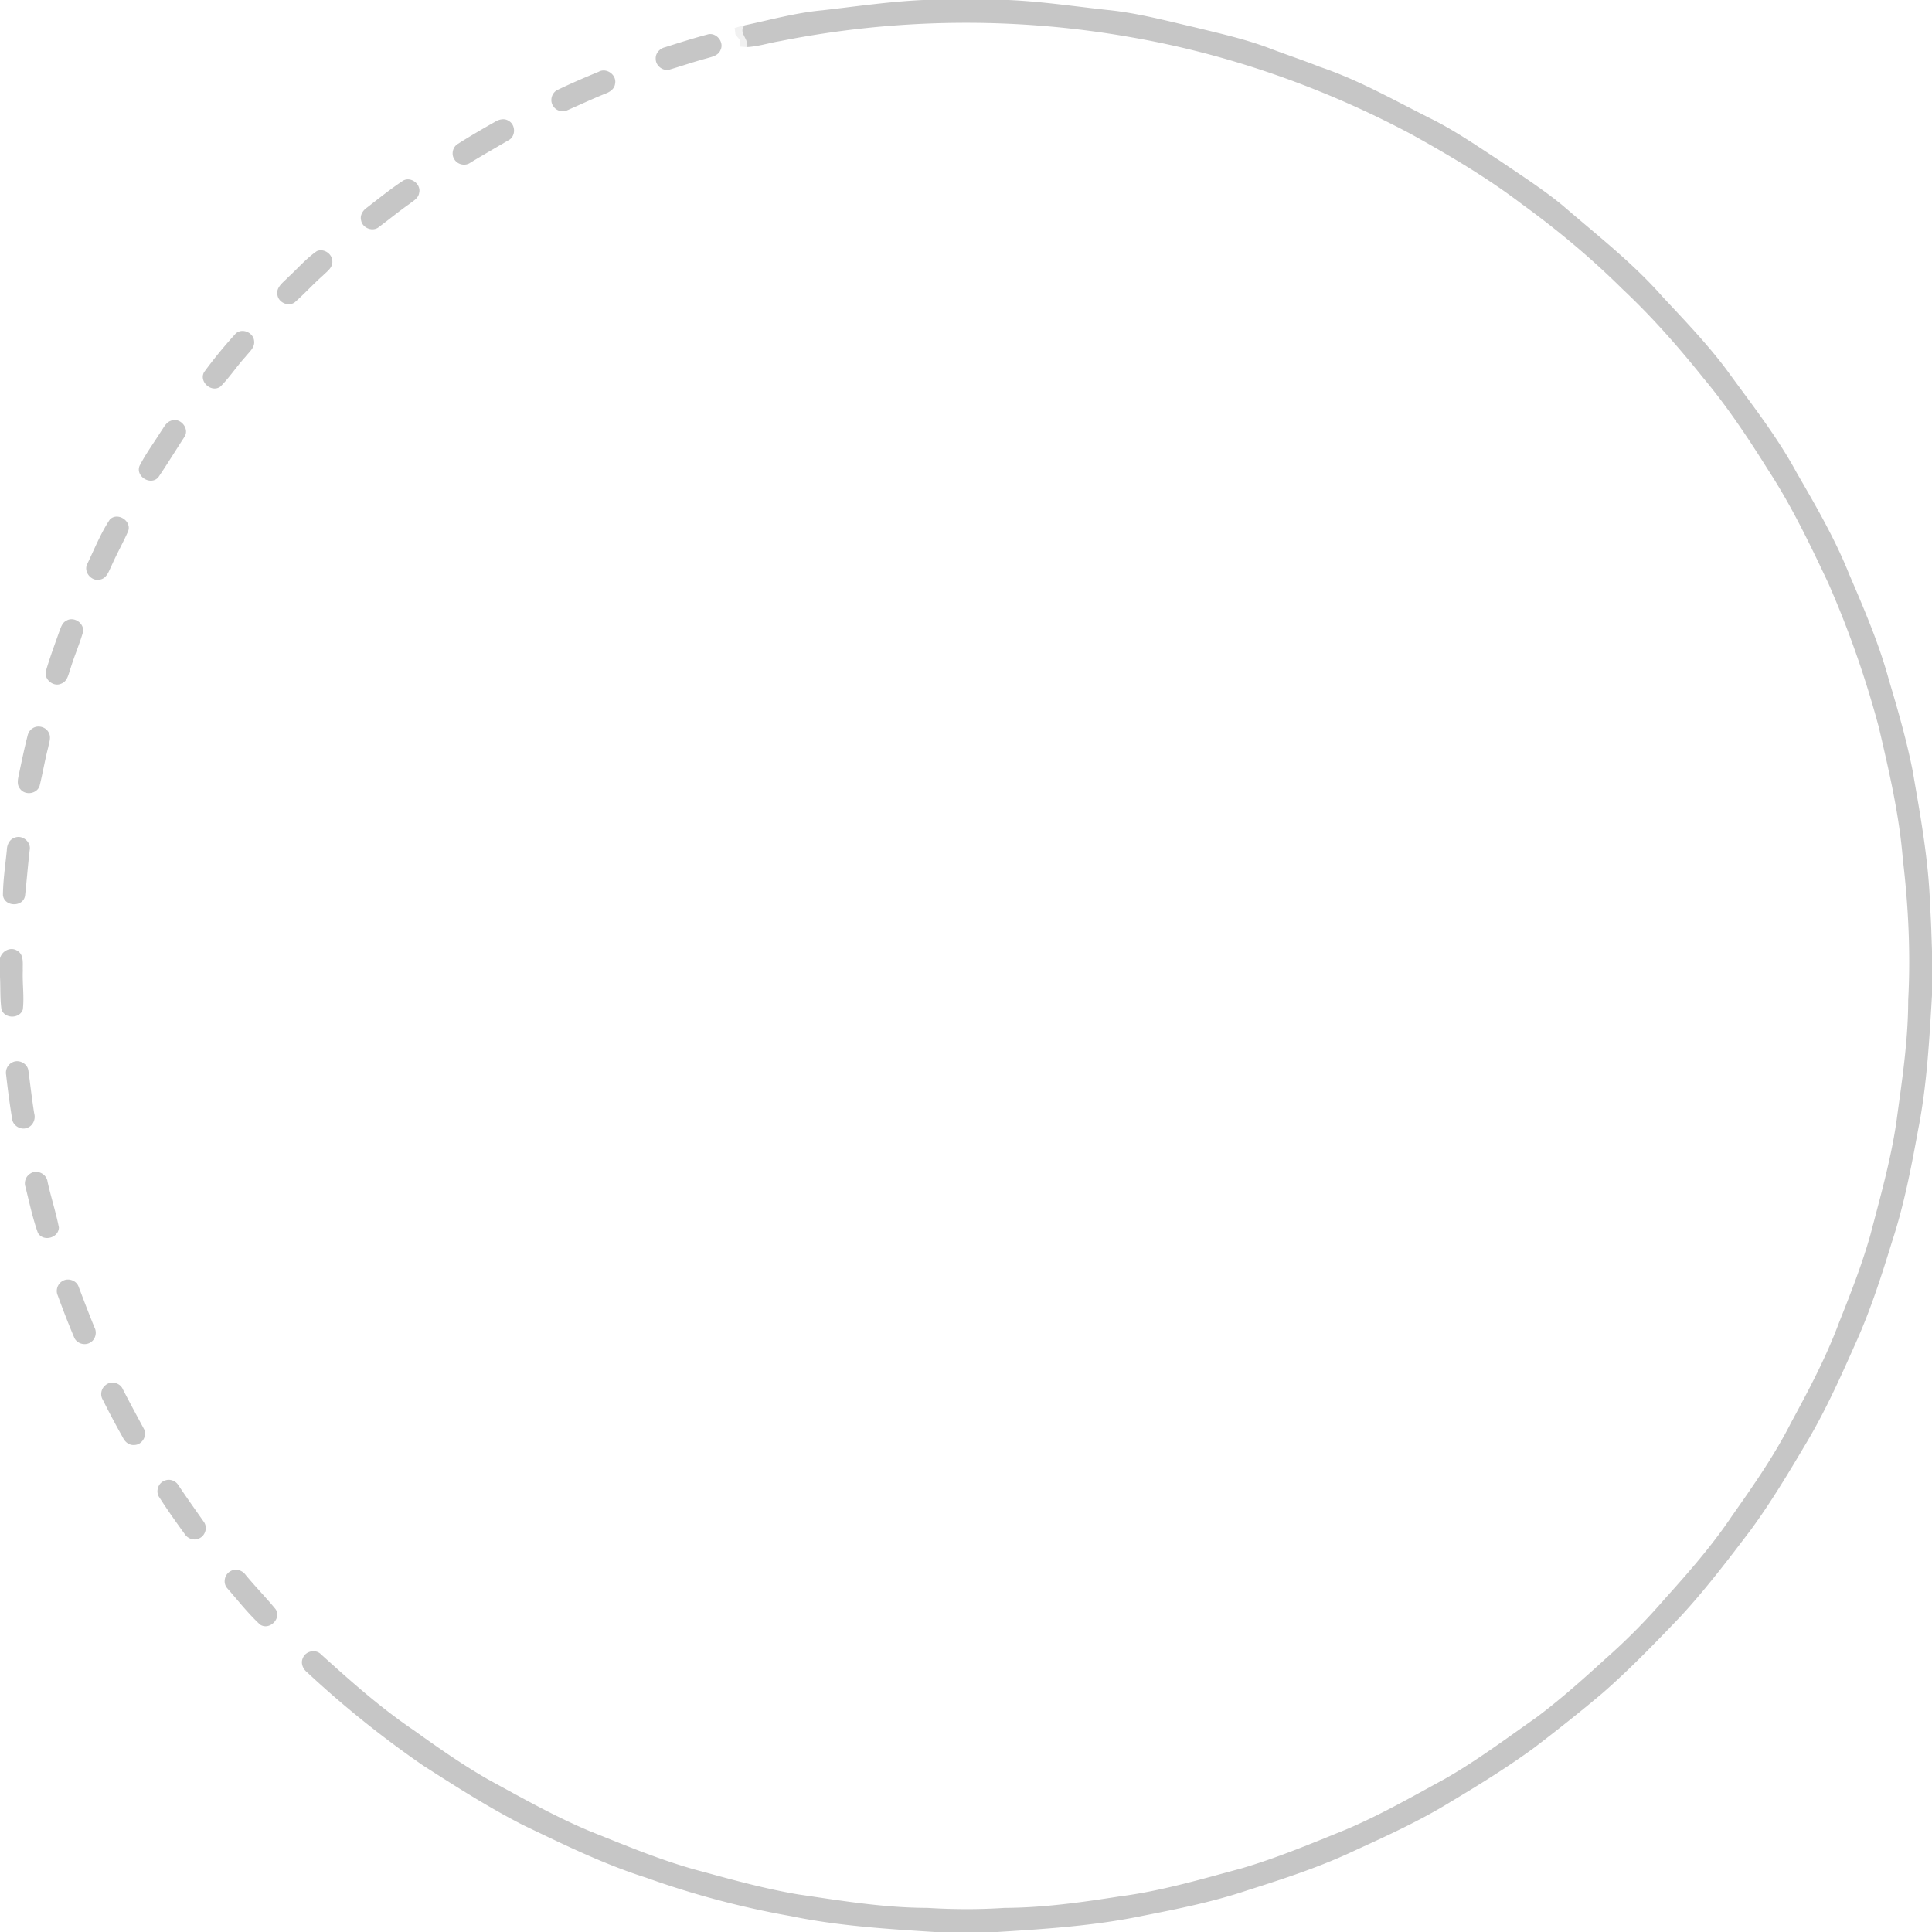 <svg width="170" height="170" viewBox="0 0 850 850" xmlns="http://www.w3.org/2000/svg"><path d="M406.17 0h37.5c14.53.63 28.92 2.79 43.37 4.36 13.24 1.29 26.11 4.77 39.04 7.75 10.96 2.7 22.03 5.14 32.61 9.18 7.23 2.77 14.61 5.17 21.81 8.06 16.95 5.68 32.53 14.56 48.44 22.55 10.99 5.38 21.03 12.4 31.26 19.05 9.23 6.31 18.65 12.33 27.3 19.44 14.99 12.96 30.77 25.17 43.91 40.11 9.66 10.36 19.5 20.59 28.03 31.93 10.75 14.84 22.22 29.27 30.96 45.43 8.37 14.48 16.84 28.99 23.07 44.55 6.53 15.24 13.15 30.52 17.52 46.55 3.96 13.26 7.81 26.57 10.5 40.16 3.42 19.84 7.11 39.74 7.69 59.91.45 6.4.6 12.81.82 19.22v19.69c-1.2 19.77-2.23 39.64-6.1 59.12-3.02 16.52-6.19 33.09-11.44 49.08-4.48 14.57-9.13 29.15-15.3 43.11-6.78 15.25-13.53 30.57-22.06 44.94-7.86 13.25-15.75 26.53-24.87 38.96-9.91 13.05-19.84 26.12-30.97 38.16-11.07 11.56-22.2 23.11-34.27 33.64-9.77 8.24-19.8 16.18-29.96 23.95-11.86 8.68-24.39 16.41-36.99 23.96-13.37 8.23-27.69 14.76-41.94 21.28-15.2 7.22-31.24 12.42-47.25 17.51-14.98 5.05-30.52 8.18-46.02 11.22-21.06 4.39-42.59 5.79-64.02 7.13h-27.65c-21.15-1.35-42.42-2.67-63.22-6.98-21.72-3.83-43.07-9.53-63.83-16.97-18.74-5.96-36.42-14.67-54.1-23.15-15.16-7.76-29.53-16.94-43.85-26.13-17.97-12.4-35.07-26.12-51.04-41.02-1.87-1.47-2.97-4.09-1.84-6.35 1.23-3.03 5.6-3.97 7.91-1.6 13.02 11.77 26.18 23.51 40.75 33.37 10.73 7.7 21.56 15.28 33.03 21.84 14.63 7.97 29.16 16.21 44.55 22.65 16.46 6.57 32.85 13.51 50.06 17.92 13.73 3.77 27.5 7.5 41.56 9.88 18.84 2.77 37.72 5.9 56.81 5.94 11.35.7 22.74.75 34.09 0 16.91-.07 33.7-2.42 50.38-5.03 18.26-2.32 35.95-7.56 53.68-12.32 15.69-4.6 30.79-10.92 45.91-17.06 15.05-6.35 29.23-14.49 43.55-22.29 14.04-8 26.99-17.69 40.2-26.96 10.8-8.06 20.84-17.05 30.79-26.12 9.2-8.12 17.84-16.88 25.86-26.16 10.46-11.63 20.82-23.43 29.55-36.45 9.33-13.24 18.66-26.57 26.01-41.05 7.77-14.33 15.46-28.78 21.14-44.09 5.08-12.74 10.1-25.52 13.82-38.72 4.25-16.3 8.88-32.54 11.36-49.23 2.42-17.89 5.23-35.81 5.24-53.9 1.1-20.68.09-41.43-2.36-61.98-1.57-19.7-6.12-38.98-10.59-58.18a440.908 440.908 0 0 0-22.24-63.38c-7.98-16.92-16.08-33.86-26.32-49.55-8.76-13.99-17.9-27.77-28.49-40.46-11.06-13.81-22.77-27.14-35.68-39.26-13.79-13.67-28.73-26.14-44.44-37.53-15.28-11.61-31.84-21.37-48.59-30.68-38.75-20.61-80.71-35.34-124-42.76-50.75-8.88-103.16-8.22-153.68 1.86-4.83.78-9.52 2.35-14.43 2.6.8-3.54-4.09-6.43-1.1-9.57 11.38-2.42 22.64-5.55 34.27-6.61C376.63 2.85 391.33.67 406.17 0zm-95.05 15.21c3.8-1.3 7.64 3.17 5.89 6.75-1.01 2.64-4.05 3.08-6.41 3.8-5.31 1.41-10.5 3.22-15.77 4.77-2.96 1.01-6.34-1.47-6.34-4.57-.21-2.46 1.72-4.61 4.04-5.16 6.16-1.97 12.34-3.92 18.59-5.59zm-47.74 16.36c3.47-1.95 8.05 1.4 7.23 5.28-.27 2.29-2.34 3.66-4.34 4.37-5.62 2.26-11.11 4.85-16.66 7.27-2.17 1.05-5.05.22-6.25-1.89-1.64-2.37-.58-5.94 2.03-7.1 5.9-2.85 11.93-5.43 17.99-7.93zm-45.89 22.19c1.83-1.18 4.28-1.91 6.26-.62 3.2 1.73 3.22 6.91-.05 8.57-5.58 3.26-11.19 6.48-16.71 9.83-2.26 1.66-5.7.92-7.11-1.47-1.42-2.16-.73-5.38 1.5-6.73 5.27-3.35 10.67-6.5 16.11-9.58zm-40.1 25.69c3.45-1.93 8.04 1.67 7 5.49-.36 2.36-2.66 3.49-4.34 4.84-4.54 3.19-8.82 6.72-13.27 10.03-2.65 2.32-7.26.62-7.9-2.8-.62-2.26.75-4.44 2.56-5.67 5.24-4.06 10.41-8.24 15.95-11.89zm-38 31.04c3.07-1.36 6.84 1.2 6.83 4.52.17 2.78-2.37 4.43-4.1 6.17-4.25 3.75-8.07 7.96-12.31 11.72-2.65 2.17-7.07.4-7.71-2.91-.92-3.66 2.69-5.83 4.79-8.13 4.15-3.8 7.87-8.17 12.5-11.37zm-35.67 36.24c2.79-2.55 7.71-.47 8.07 3.2.46 2.99-2.2 4.96-3.81 7.06-3.85 4.21-6.97 9.06-11 13.09-3.91 2.87-9.51-2.07-7.23-6.29 4.32-5.94 9.03-11.63 13.97-17.06zm-28.63 38.42c4.03-1.77 8.43 3.22 6.12 6.97-3.86 5.92-7.56 11.98-11.53 17.83-3.28 3.87-10.13-.24-8.3-4.96 2.71-5.3 6.28-10.12 9.44-15.16 1.22-1.7 2.16-3.91 4.27-4.68zm-26.73 43.36c3.51-3.39 9.85.86 7.94 5.38-2.27 5.1-5.03 9.97-7.27 15.08-1.14 2.3-2.03 5.4-4.92 6-3.79 1.06-7.55-3.33-5.7-6.89 3.16-6.58 5.9-13.51 9.95-19.57zm-19.24 44.6c3.29-2.09 7.9.95 7.45 4.78-1.55 5.45-3.86 10.66-5.51 16.09-.92 2.48-1.3 5.82-4.19 6.82-3.56 1.61-7.9-2.25-6.56-5.96 1.68-5.71 3.77-11.3 5.75-16.91.7-1.76 1.22-3.9 3.06-4.82zm-14.79 47.34c2.35-1.63 5.92-.63 7.14 1.93 1.12 2.05.11 4.37-.27 6.48-1.45 5.54-2.38 11.21-3.75 16.77-1.03 3.68-6.44 4.49-8.62 1.41-1.48-1.74-1-4.13-.55-6.16 1.19-5.67 2.37-11.35 3.8-16.97.28-1.39 1.01-2.72 2.25-3.46zm-7.84 48.09c3.35-1.36 7.28 1.89 6.58 5.44-.79 6.65-1.3 13.33-2.03 19.98-.7 5.23-9.13 5.13-9.75-.12.06-6.62 1.06-13.22 1.72-19.8.02-2.3 1.14-4.78 3.48-5.5zM0 421.65c.75-3.27 4.71-5.3 7.63-3.35 3.07 1.78 2.26 5.72 2.41 8.68-.24 5.71.66 11.45.01 17.13-1.4 4.28-8.26 4.19-9.44-.22-.61-4.65-.37-9.36-.61-14.03v-8.21zm5.36 45.79c2.81-1.57 6.71.39 7.13 3.57.86 6.31 1.56 12.65 2.58 18.94.71 2.52-.63 5.45-3.18 6.28-2.85 1.09-6.28-1.03-6.57-4.06-1.05-6.4-1.9-12.84-2.62-19.28-.43-2.17.67-4.49 2.66-5.45zm7.94 48.91c2.91-2.01 7.22.1 7.62 3.56 1.48 6.74 3.66 13.33 4.99 20.1-.07 4.67-6.9 6.48-9.23 2.41-2.35-6.58-3.79-13.48-5.48-20.25-.73-2.15.18-4.65 2.1-5.82zm14.19 47.26c2.47-1.54 6.14-.29 7.09 2.48 2.29 6.01 4.56 12.03 7.01 17.98 1.17 2.26.38 5.31-1.86 6.59-2.42 1.51-5.98.46-7.08-2.2-2.59-6.1-4.97-12.28-7.24-18.51-1.05-2.26-.09-5.14 2.08-6.34zm18.89 45.84c2.33-2.09 6.42-1.16 7.63 1.71 3 5.81 6.1 11.56 9.2 17.31 1.83 3.04-.69 7.32-4.21 7.27-2.1.18-3.93-1.25-4.82-3.05-3.12-5.55-6.13-11.17-8.97-16.88-1.27-2.05-.71-4.89 1.17-6.36zm25.98 42.02c2.18-1.03 4.87-.07 6.11 1.94 3.61 5.41 7.39 10.7 11.13 16.03 1.81 2.32.85 6.01-1.76 7.29-2.31 1.3-5.34.27-6.66-1.95-3.79-5.22-7.54-10.48-11.01-15.92-1.85-2.43-.69-6.37 2.19-7.39zm28.96 39.84c2.26-1.46 5.3-.5 6.78 1.61 4.22 5.12 8.9 9.86 13.11 14.99 2.88 4.12-2.76 9.67-6.86 6.78-5.2-4.86-9.64-10.51-14.32-15.88-2.06-2.21-1.32-6.08 1.29-7.5z" fill="#c6c6c6"/><path fill="#b5b5b5" opacity=".19" d="M323.23 12.33c1.45-.44 2.89-.94 4.38-1.2-2.99 3.14 1.9 6.03 1.1 9.57-1.09-.05-2.18-.11-3.26-.19.05-.69.14-2.06.18-2.75-.69-.85-1.38-1.71-2.06-2.56-.11-.96-.22-1.92-.34-2.87z"/></svg>